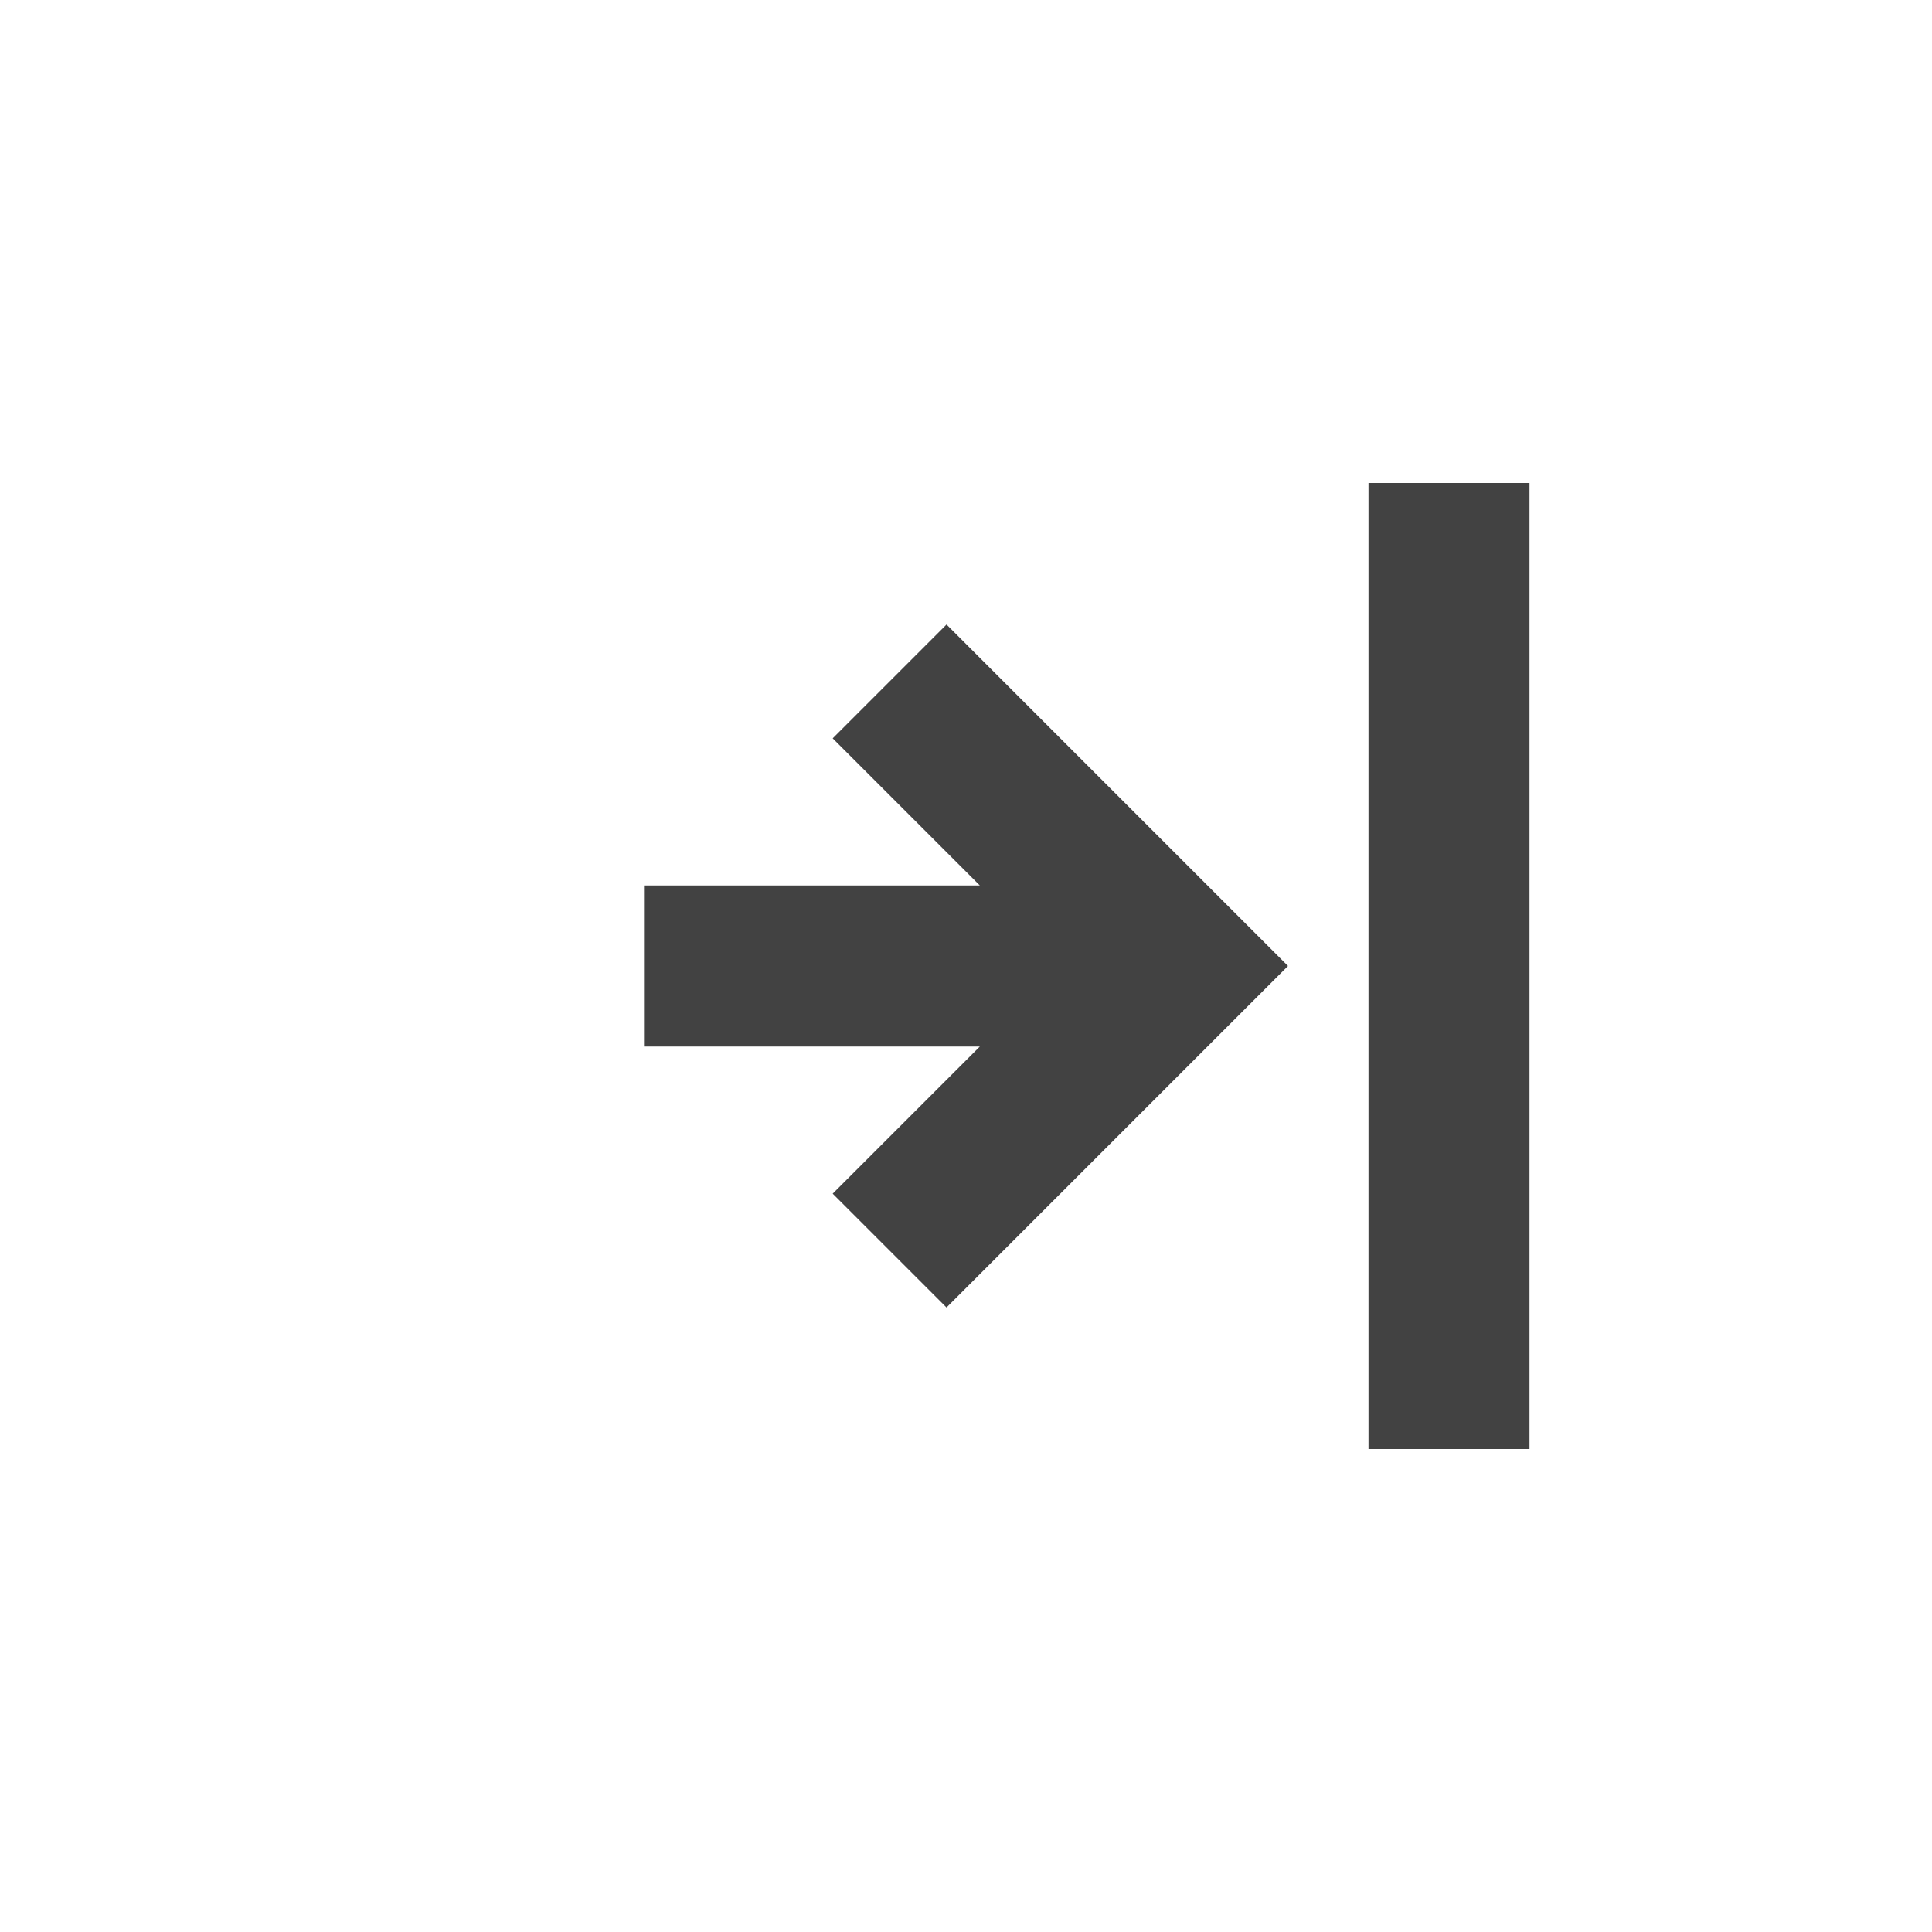 <?xml version="1.0" encoding="UTF-8"?>
<svg xmlns="http://www.w3.org/2000/svg" xmlns:xlink="http://www.w3.org/1999/xlink" width="24px" height="24px" viewBox="0 0 24 24" version="1.1">
<g id="surface1">
<defs>
  <style id="current-color-scheme" type="text/css">
   .ColorScheme-Text { color:#424242; } .ColorScheme-Highlight { color:#eeeeee; }
  </style>
 </defs>
<path style="fill:currentColor" class="ColorScheme-Text" d="M 17 6 L 17 18 L 19 18 L 19 6 Z M 11.758 7.758 L 10.344 9.172 L 12.172 11 L 8 11 L 8 13 L 12.172 13 L 10.344 14.828 L 11.758 16.242 L 16 12 Z M 11.758 7.758 "/>
</g>
</svg>
